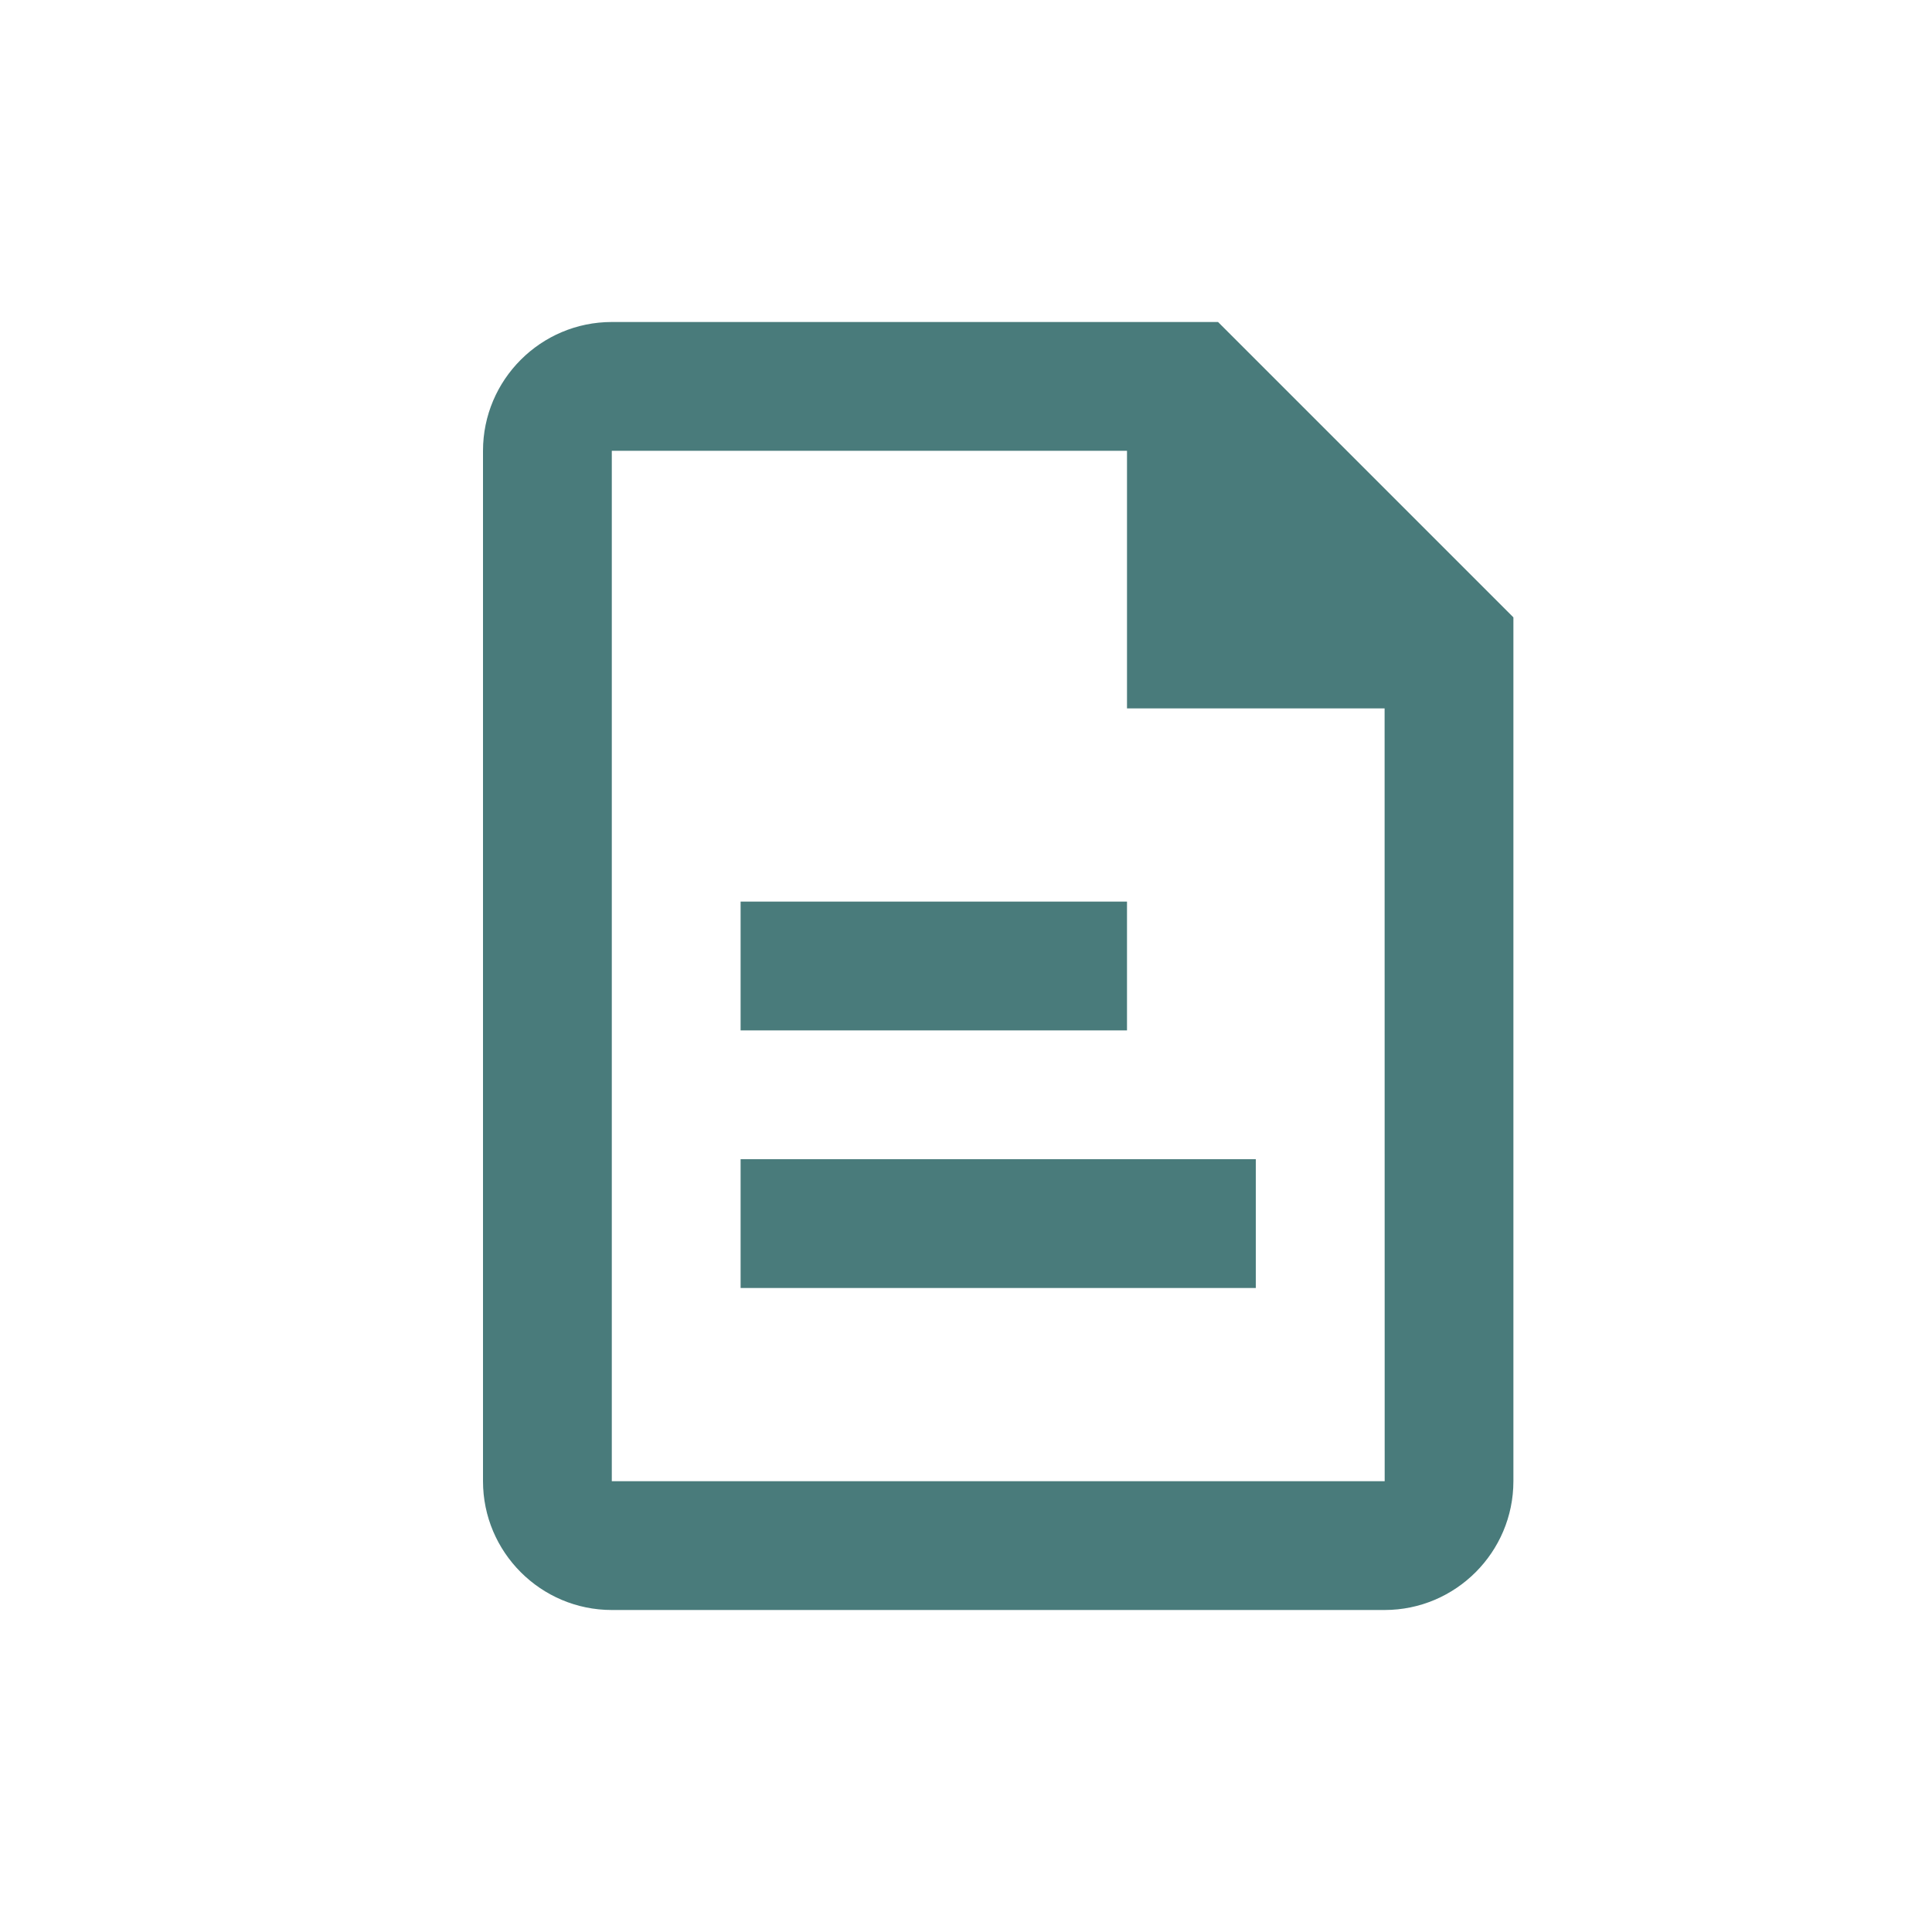 <?xml version="1.0" encoding="UTF-8"?>
<svg width="24px" height="24px" viewBox="0 0 24 24" version="1.1" xmlns="http://www.w3.org/2000/svg" xmlns:xlink="http://www.w3.org/1999/xlink">
    <!-- Generator: Sketch 64 (93537) - https://sketch.com -->
    <title>Atoms / Icons / Document</title>
    <desc>Created with Sketch.</desc>
    <defs>
        <path d="M15.131,4 L18.8,7.669 L18.8,18.4 C18.8,19.282 18.082,20 17.2,20 L17.2,20 L7.6,20 C6.718,20 6,19.282 6,18.4 L6,18.4 L6,5.6 C6,4.718 6.718,4 7.6,4 L7.6,4 L15.131,4 Z M14,5.6 L7.6,5.6 L7.6,18.4 L17.201,18.4 L17.2,8.8 L14,8.8 L14,5.6 Z M15.6,14.4 L15.6,16 L9.2,16 L9.2,14.4 L15.6,14.4 Z M14,11.2 L14,12.8 L9.2,12.8 L9.2,11.2 L14,11.2 Z" id="path-1"></path>
    </defs>
    <g id="Atoms-/-Icons-/-Document" stroke="none" stroke-width="1" fill="none" fill-rule="evenodd">
        <mask id="mask-2" fill="white">
            <use xlink:href="#path-1"></use>
        </mask>
        <use id="↳-🎨Color" fill="#497B7B" xlink:href="#path-1"></use>
    </g>
</svg>